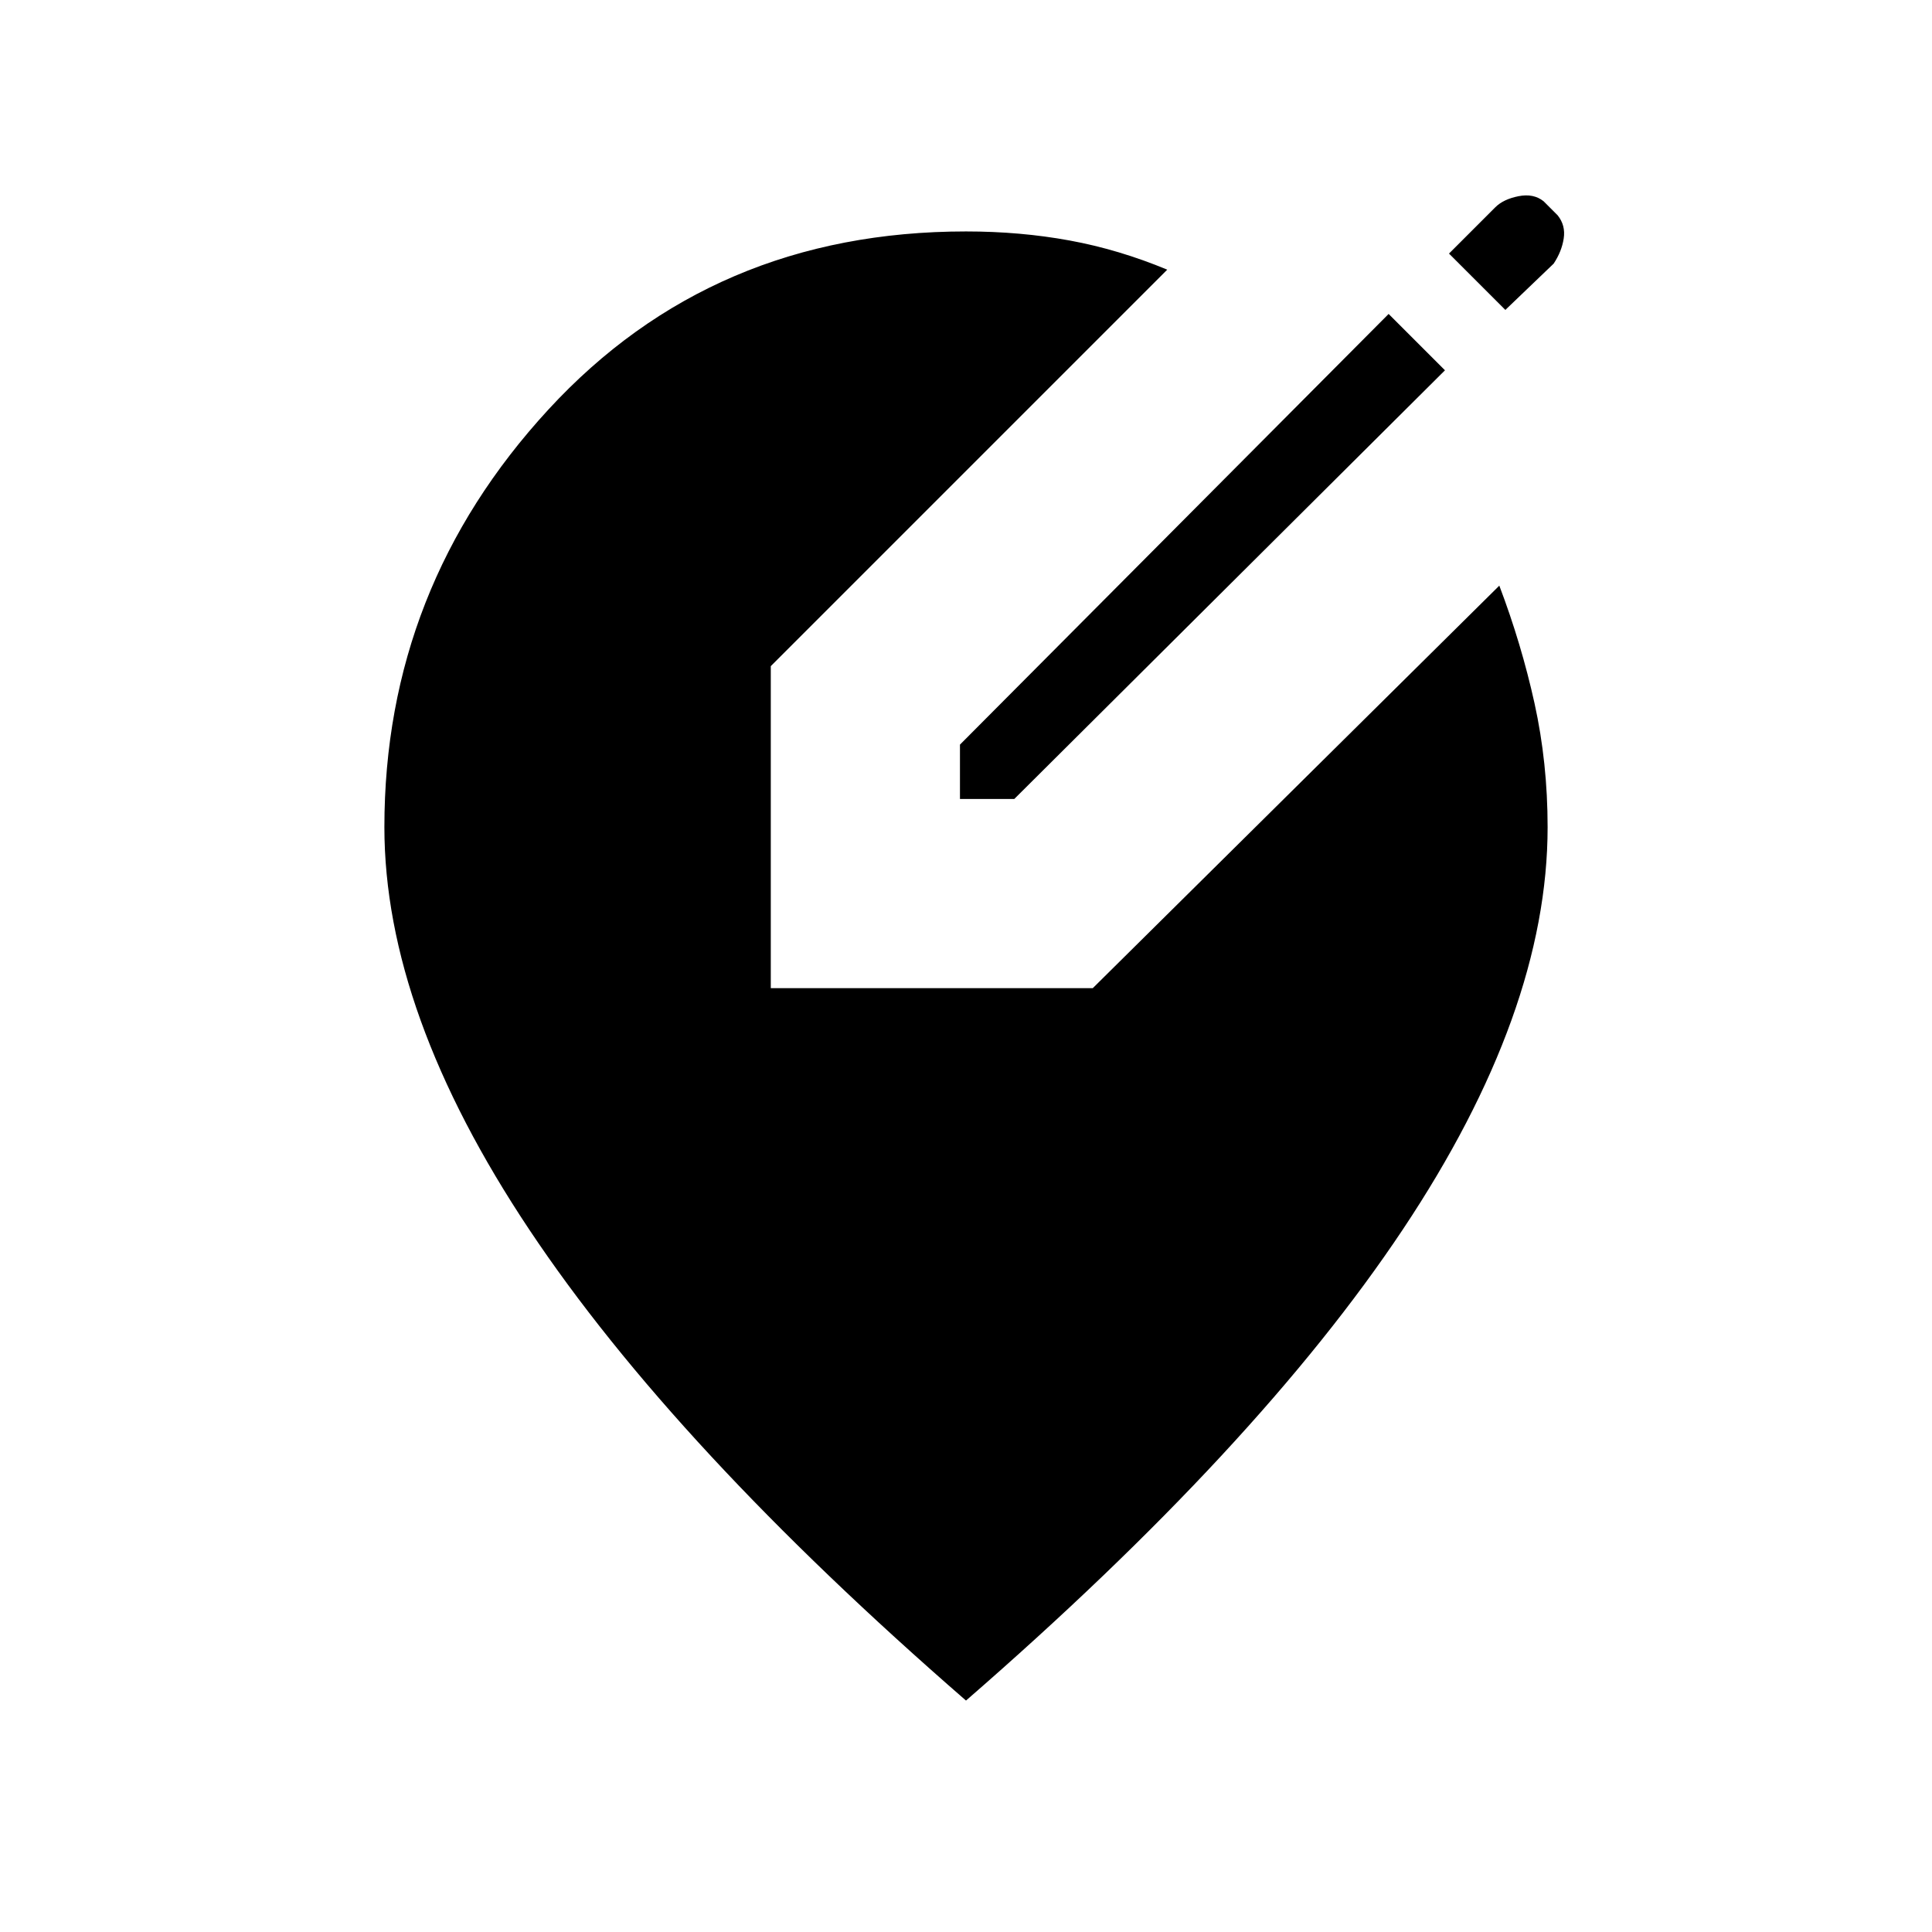 <svg xmlns="http://www.w3.org/2000/svg" height="48" viewBox="0 -960 960 960" width="48"><path d="M480-115Q335-241 263-349t-72-200q0-119 81.5-207.5T480-845q27 0 51.5 4.5T580-826L383-629v160h160l202-200q11 29 17.5 58.5T769-549q0 92-72 200T480-115Zm-3-448v-27l213-214 28 28-214 213h-27Zm271-243-28-28 23-23q4-4 11.5-5.5T767-860l7 7q4 5 3 11.5t-5 12.5l-24 23Z"/></svg>